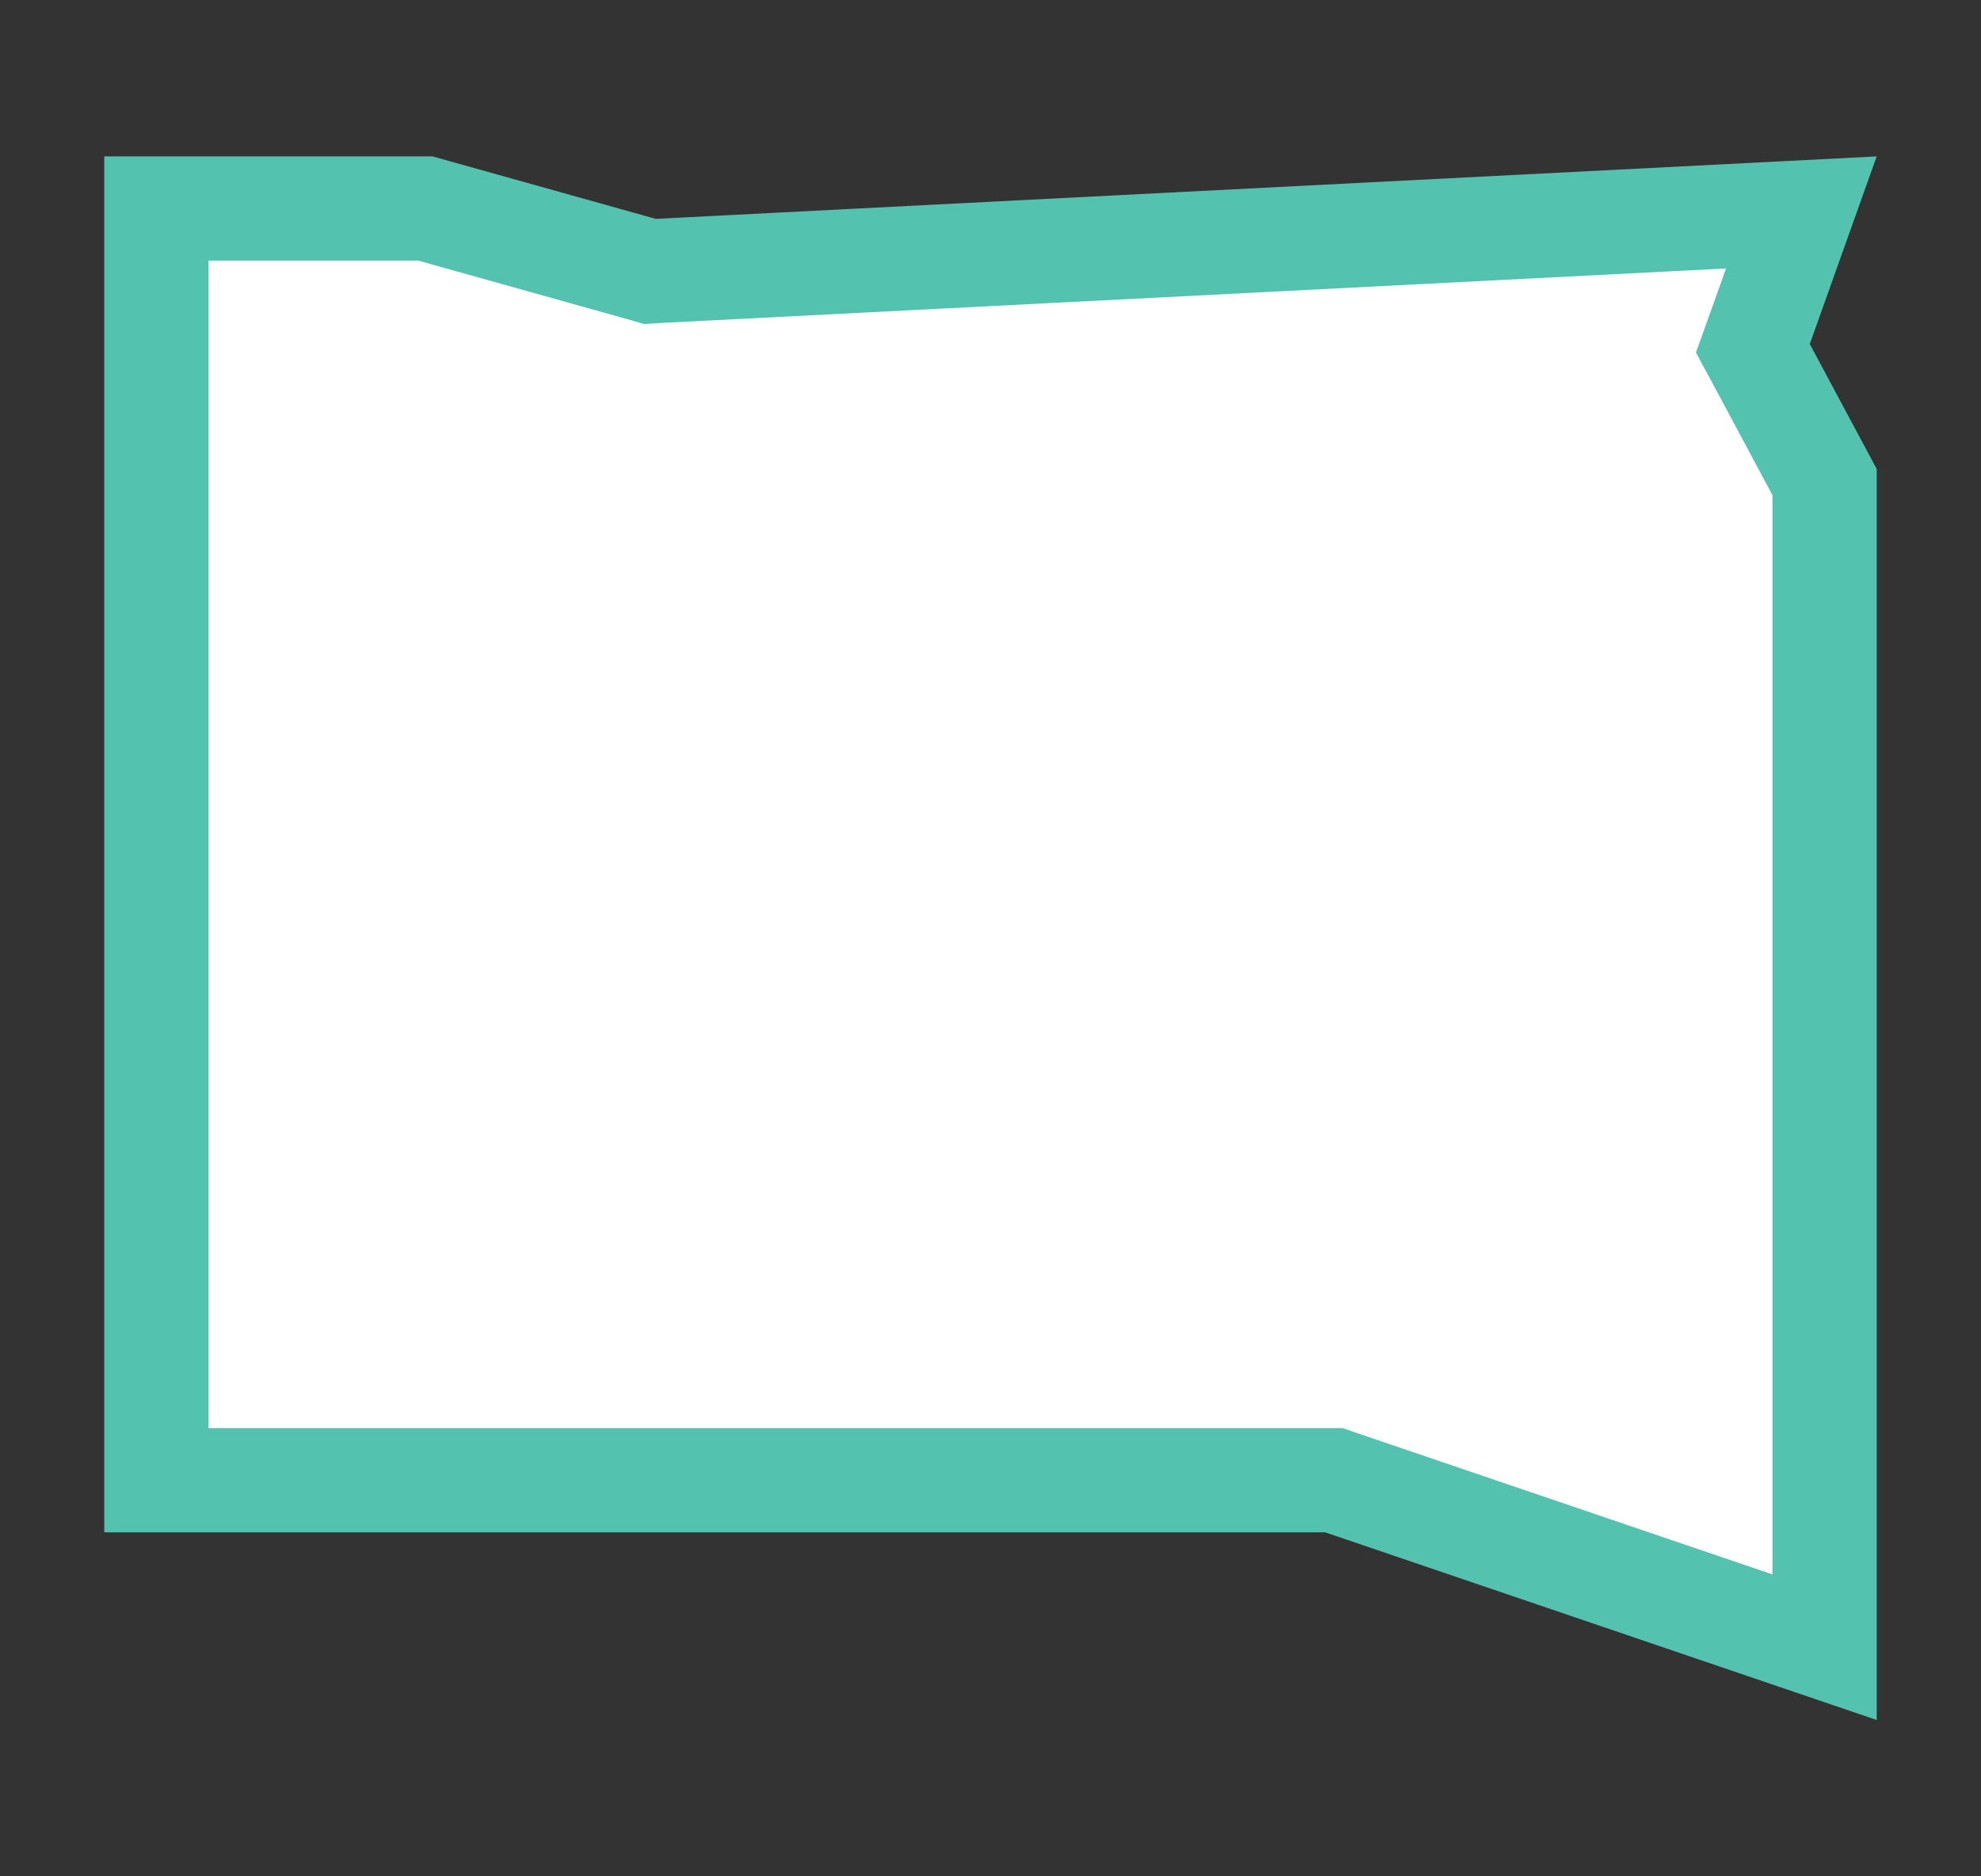 <svg width="19" height="18" viewBox="0 0 19 18" fill="none" xmlns="http://www.w3.org/2000/svg">
<rect x="0" y="0" width="19" height="18" fill="#333333" stroke="none"/>
<g id="usa_c_SD_01">
<g id="_Elements / _usa_c_base">
<g id="stretchable-items">
<path id="SD" d="M6.154 2.581L6.233 2.604L6.314 2.599L17.277 2.038L16.887 3.132L16.812 3.341L16.917 3.536L17.5 4.625V15.802L12.872 14.227L12.794 14.2H12.711H1.5V2H4.079L6.154 2.581Z" fill="white" stroke="#53C2AE"/>
</g>
</g>
</g>
</svg>
